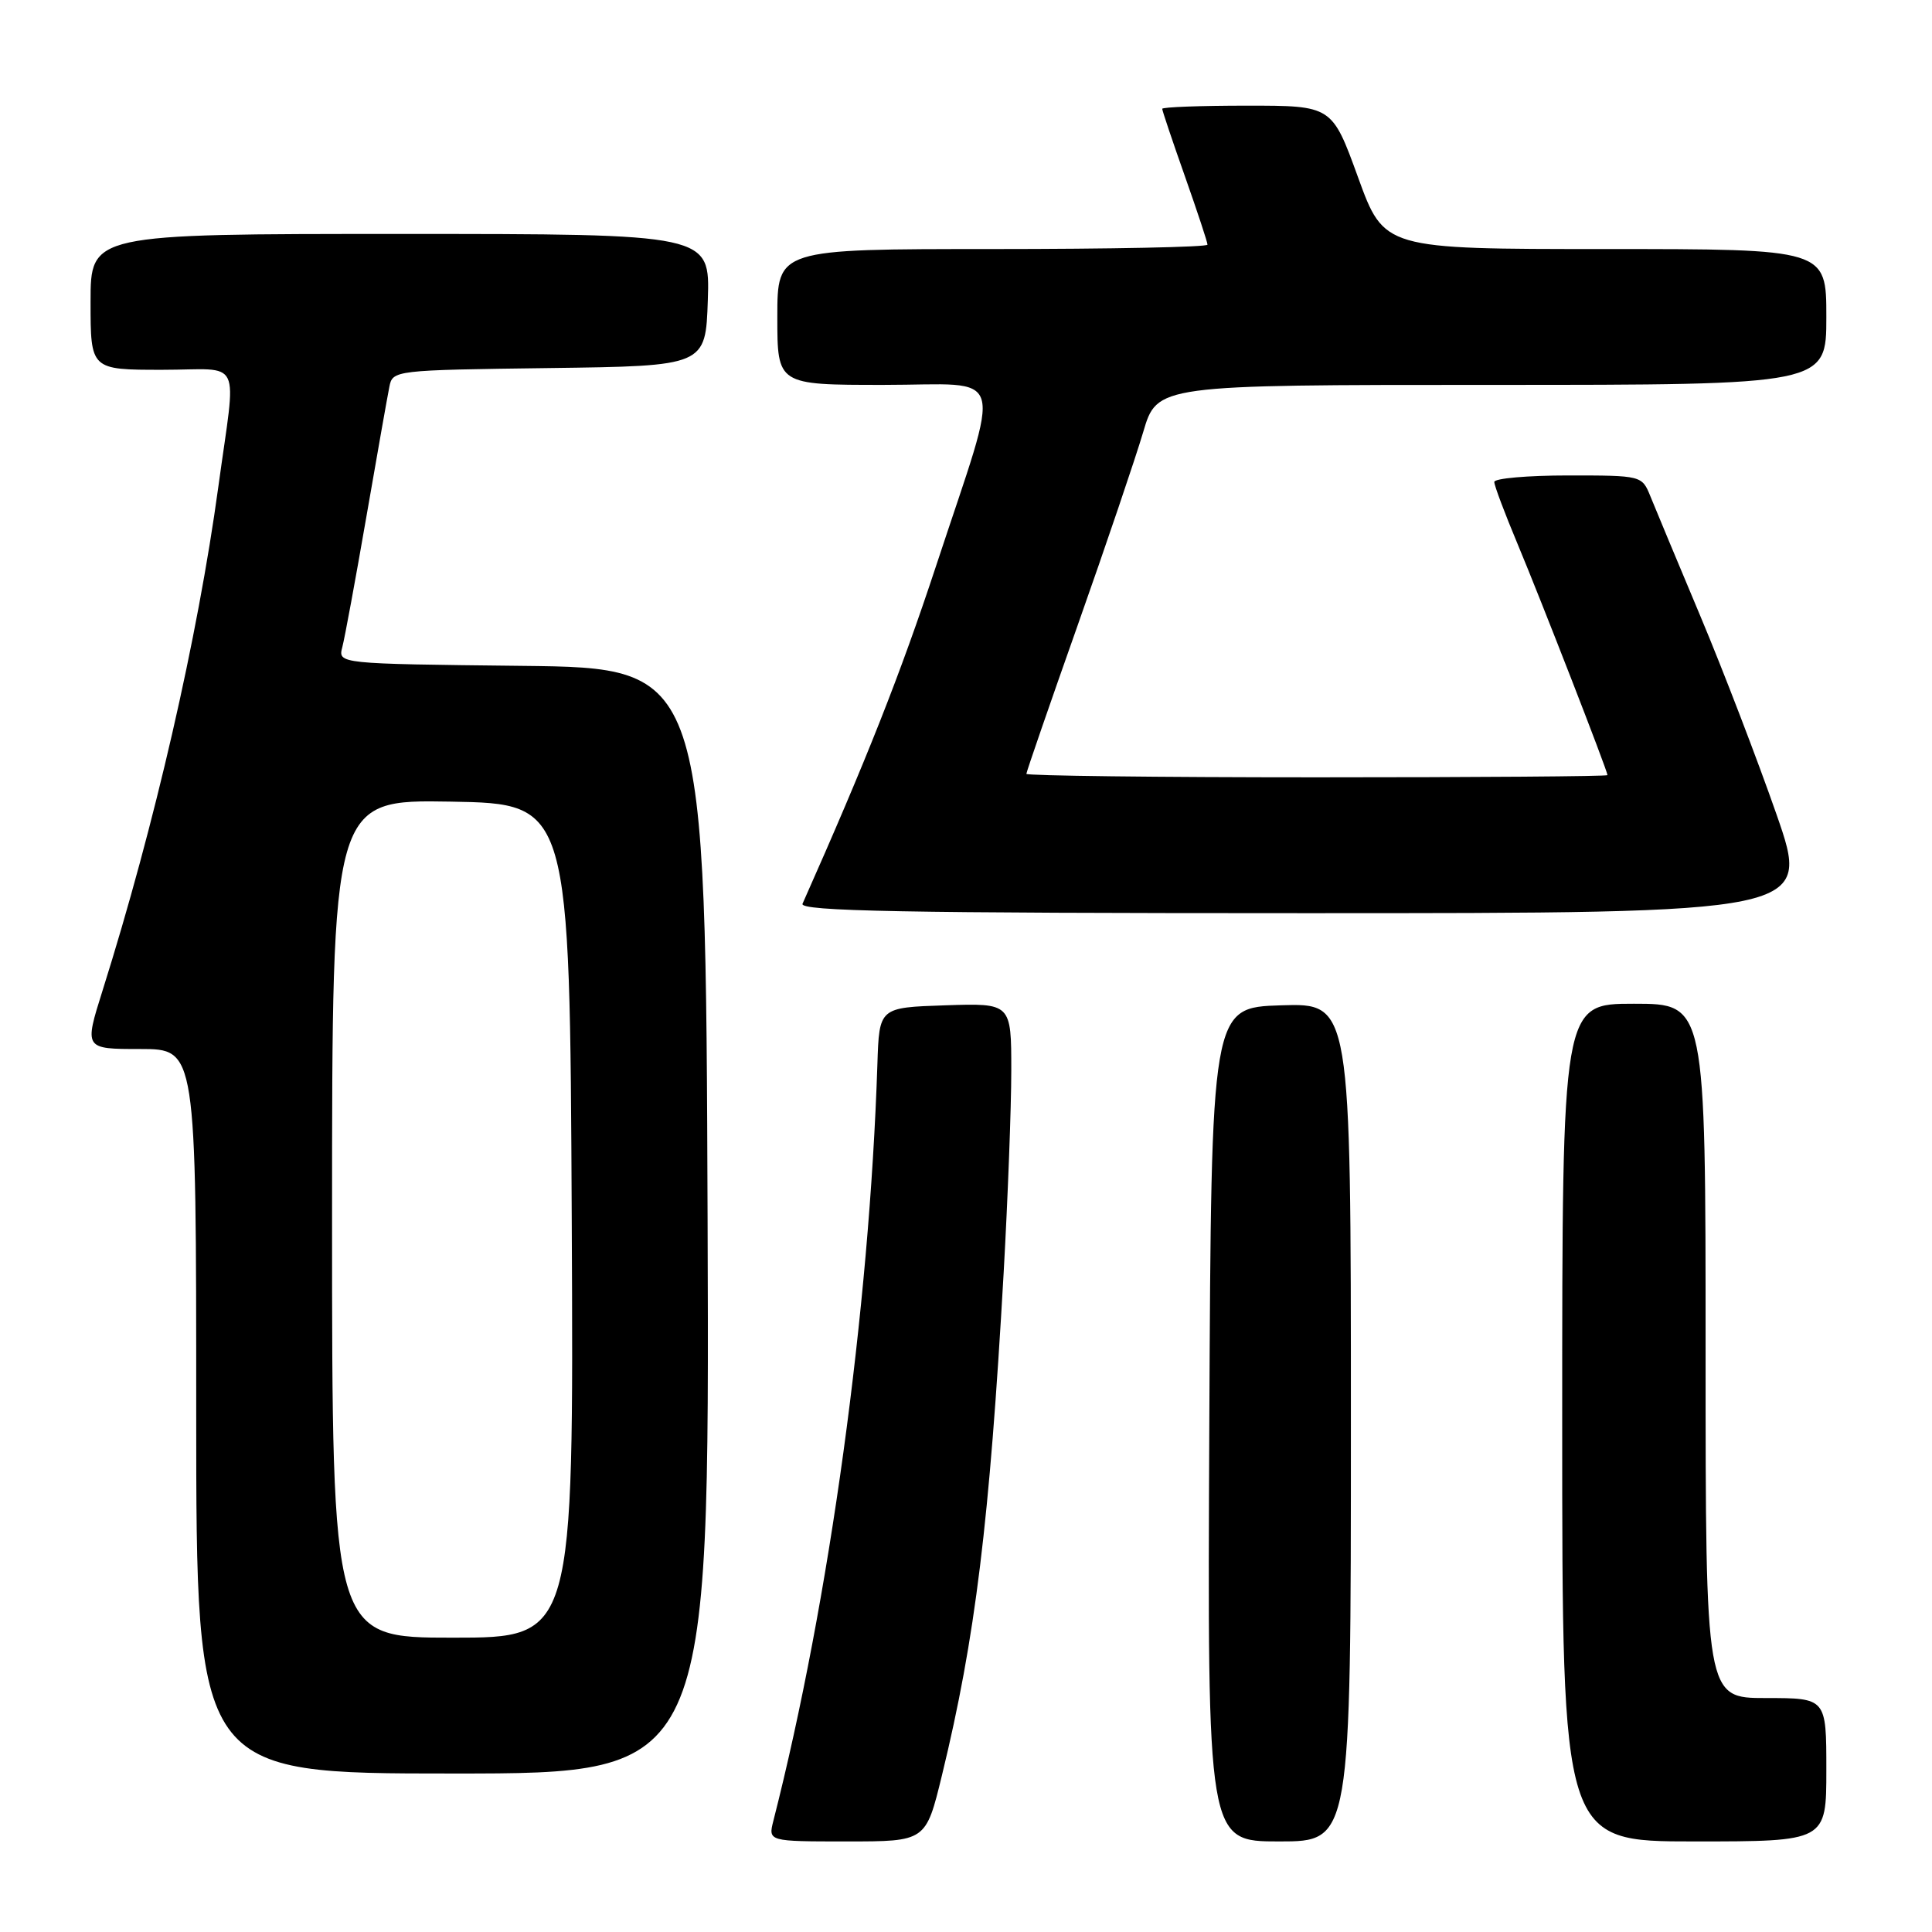 <?xml version="1.0" encoding="UTF-8" standalone="no"?>
<!DOCTYPE svg PUBLIC "-//W3C//DTD SVG 1.1//EN" "http://www.w3.org/Graphics/SVG/1.1/DTD/svg11.dtd" >
<svg xmlns="http://www.w3.org/2000/svg" xmlns:xlink="http://www.w3.org/1999/xlink" version="1.1" viewBox="0 0 256 256">
 <g >
 <path fill="currentColor"
d=" M 124.81 235.25 C 129.24 217.05 131.11 201.76 132.99 168.64 C 133.54 158.82 134.00 146.76 134.00 141.85 C 134.00 132.92 134.00 132.92 125.25 133.21 C 116.50 133.50 116.50 133.50 116.26 141.00 C 115.19 173.64 109.91 212.10 102.48 241.25 C 101.78 244.00 101.78 244.00 112.23 244.00 C 122.68 244.00 122.68 244.00 124.81 235.25 Z  M 179.00 188.46 C 179.00 132.92 179.00 132.92 169.75 133.21 C 160.50 133.50 160.50 133.50 160.24 188.75 C 159.98 244.00 159.98 244.00 169.49 244.00 C 179.00 244.00 179.00 244.00 179.00 188.46 Z  M 242.00 234.50 C 242.00 225.00 242.00 225.00 234.00 225.00 C 226.00 225.00 226.00 225.00 226.00 179.00 C 226.00 133.00 226.00 133.00 216.50 133.00 C 207.00 133.00 207.00 133.00 207.00 188.50 C 207.00 244.00 207.00 244.00 224.50 244.00 C 242.00 244.00 242.00 244.00 242.00 234.50 Z  M 93.76 161.75 C 93.50 88.50 93.50 88.50 69.14 88.23 C 44.78 87.96 44.78 87.96 45.36 85.74 C 45.68 84.52 47.11 76.77 48.54 68.51 C 49.97 60.26 51.34 52.50 51.59 51.27 C 52.02 49.06 52.21 49.04 72.76 48.77 C 93.50 48.50 93.50 48.50 93.79 39.75 C 94.08 31.00 94.08 31.00 53.04 31.00 C 12.00 31.00 12.00 31.00 12.00 40.00 C 12.00 49.00 12.00 49.00 21.51 49.00 C 32.31 49.00 31.33 46.93 28.93 64.50 C 26.19 84.55 20.50 109.31 13.59 131.25 C 11.15 139.00 11.15 139.00 18.58 139.00 C 26.00 139.00 26.00 139.00 26.00 187.00 C 26.00 235.00 26.00 235.00 60.01 235.00 C 94.01 235.00 94.01 235.00 93.76 161.75 Z  M 235.40 107.92 C 232.89 100.73 228.36 88.91 225.32 81.67 C 222.28 74.43 219.29 67.26 218.68 65.75 C 217.57 63.01 217.51 63.00 207.78 63.00 C 202.40 63.00 198.00 63.39 198.00 63.86 C 198.00 64.34 199.40 68.05 201.10 72.11 C 204.14 79.37 213.00 102.14 213.00 102.71 C 213.00 102.87 195.68 103.00 174.50 103.00 C 153.32 103.00 136.00 102.79 136.00 102.54 C 136.00 102.29 139.07 93.40 142.82 82.79 C 146.57 72.18 150.46 60.69 151.48 57.25 C 153.32 51.00 153.32 51.00 197.66 51.00 C 242.00 51.00 242.00 51.00 242.00 42.00 C 242.00 33.00 242.00 33.00 212.70 33.00 C 183.40 33.00 183.40 33.00 179.95 23.50 C 176.50 14.00 176.50 14.00 165.25 14.00 C 159.06 14.00 154.00 14.19 154.00 14.42 C 154.00 14.65 155.35 18.67 157.00 23.34 C 158.65 28.02 160.00 32.10 160.00 32.42 C 160.00 32.74 147.18 33.00 131.50 33.00 C 103.00 33.00 103.00 33.00 103.00 42.00 C 103.00 51.00 103.00 51.00 117.08 51.00 C 133.64 51.00 132.84 48.26 124.03 75.00 C 119.31 89.31 114.78 100.77 106.34 119.75 C 105.90 120.74 119.57 121.00 172.87 121.00 C 239.95 121.00 239.95 121.00 235.40 107.92 Z  M 44.00 161.47 C 44.00 105.95 44.00 105.95 59.75 106.22 C 75.50 106.50 75.50 106.50 75.76 161.75 C 76.02 217.00 76.02 217.00 60.01 217.00 C 44.00 217.00 44.00 217.00 44.00 161.47 Z "/>
</g>
</svg>